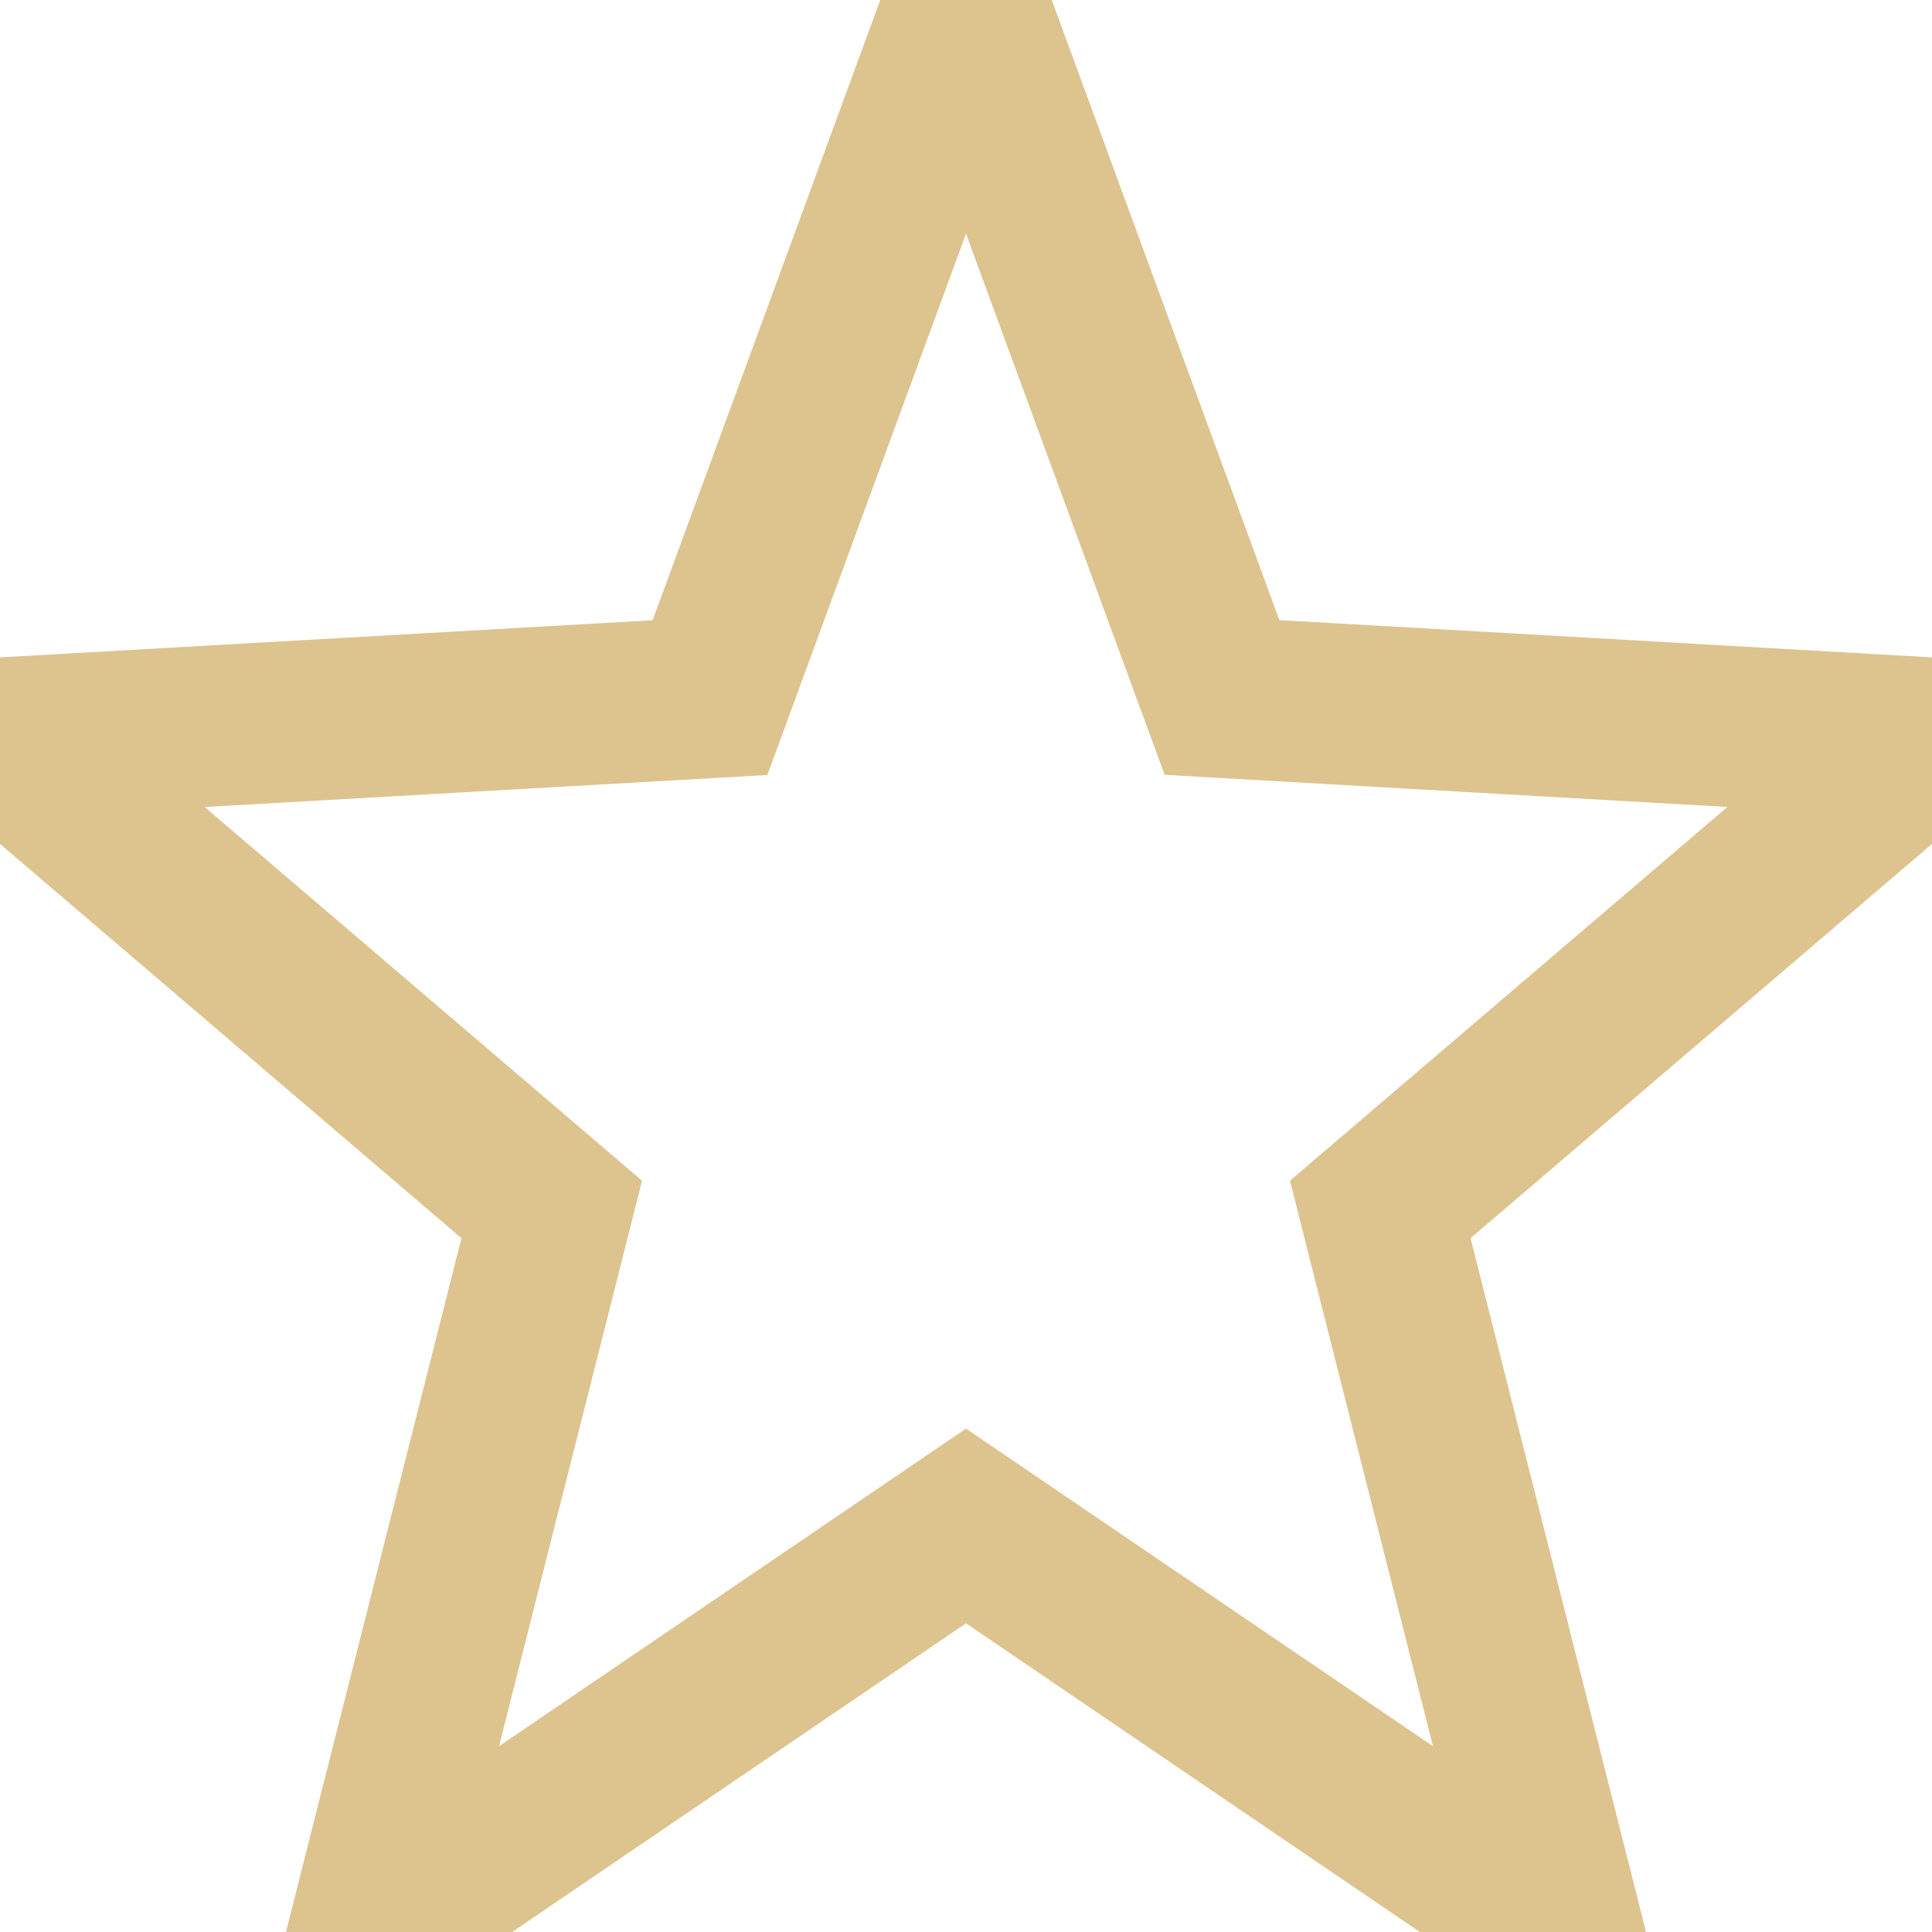 <svg xmlns="http://www.w3.org/2000/svg" width="12" height="12" viewBox="0 0 12 12">
  <g id="Polygon_27" data-name="Polygon 27" fill="none">
    <path d="M6,0,7.59,4.332,12,4.584,8.573,7.512,9.708,12,6,9.478,2.292,12,3.427,7.512,0,4.584l4.41-.251Z" stroke="#DDC38E"/>
    <path d="M 6 2.902 L 5.123 5.293 L 2.542 5.44 L 4.549 7.156 L 3.907 9.692 L 6 8.268 L 8.093 9.692 L 7.451 7.156 L 9.458 5.44 L 6.877 5.293 L 6 2.902 M 6 0 L 7.59 4.332 L 12 4.584 L 8.573 7.512 L 9.708 12 L 6 9.478 L 2.292 12 L 3.427 7.512 L 0 4.584 L 4.41 4.332 L 6 0 Z" stroke="none" fill="none"/>
  </g>
</svg>


